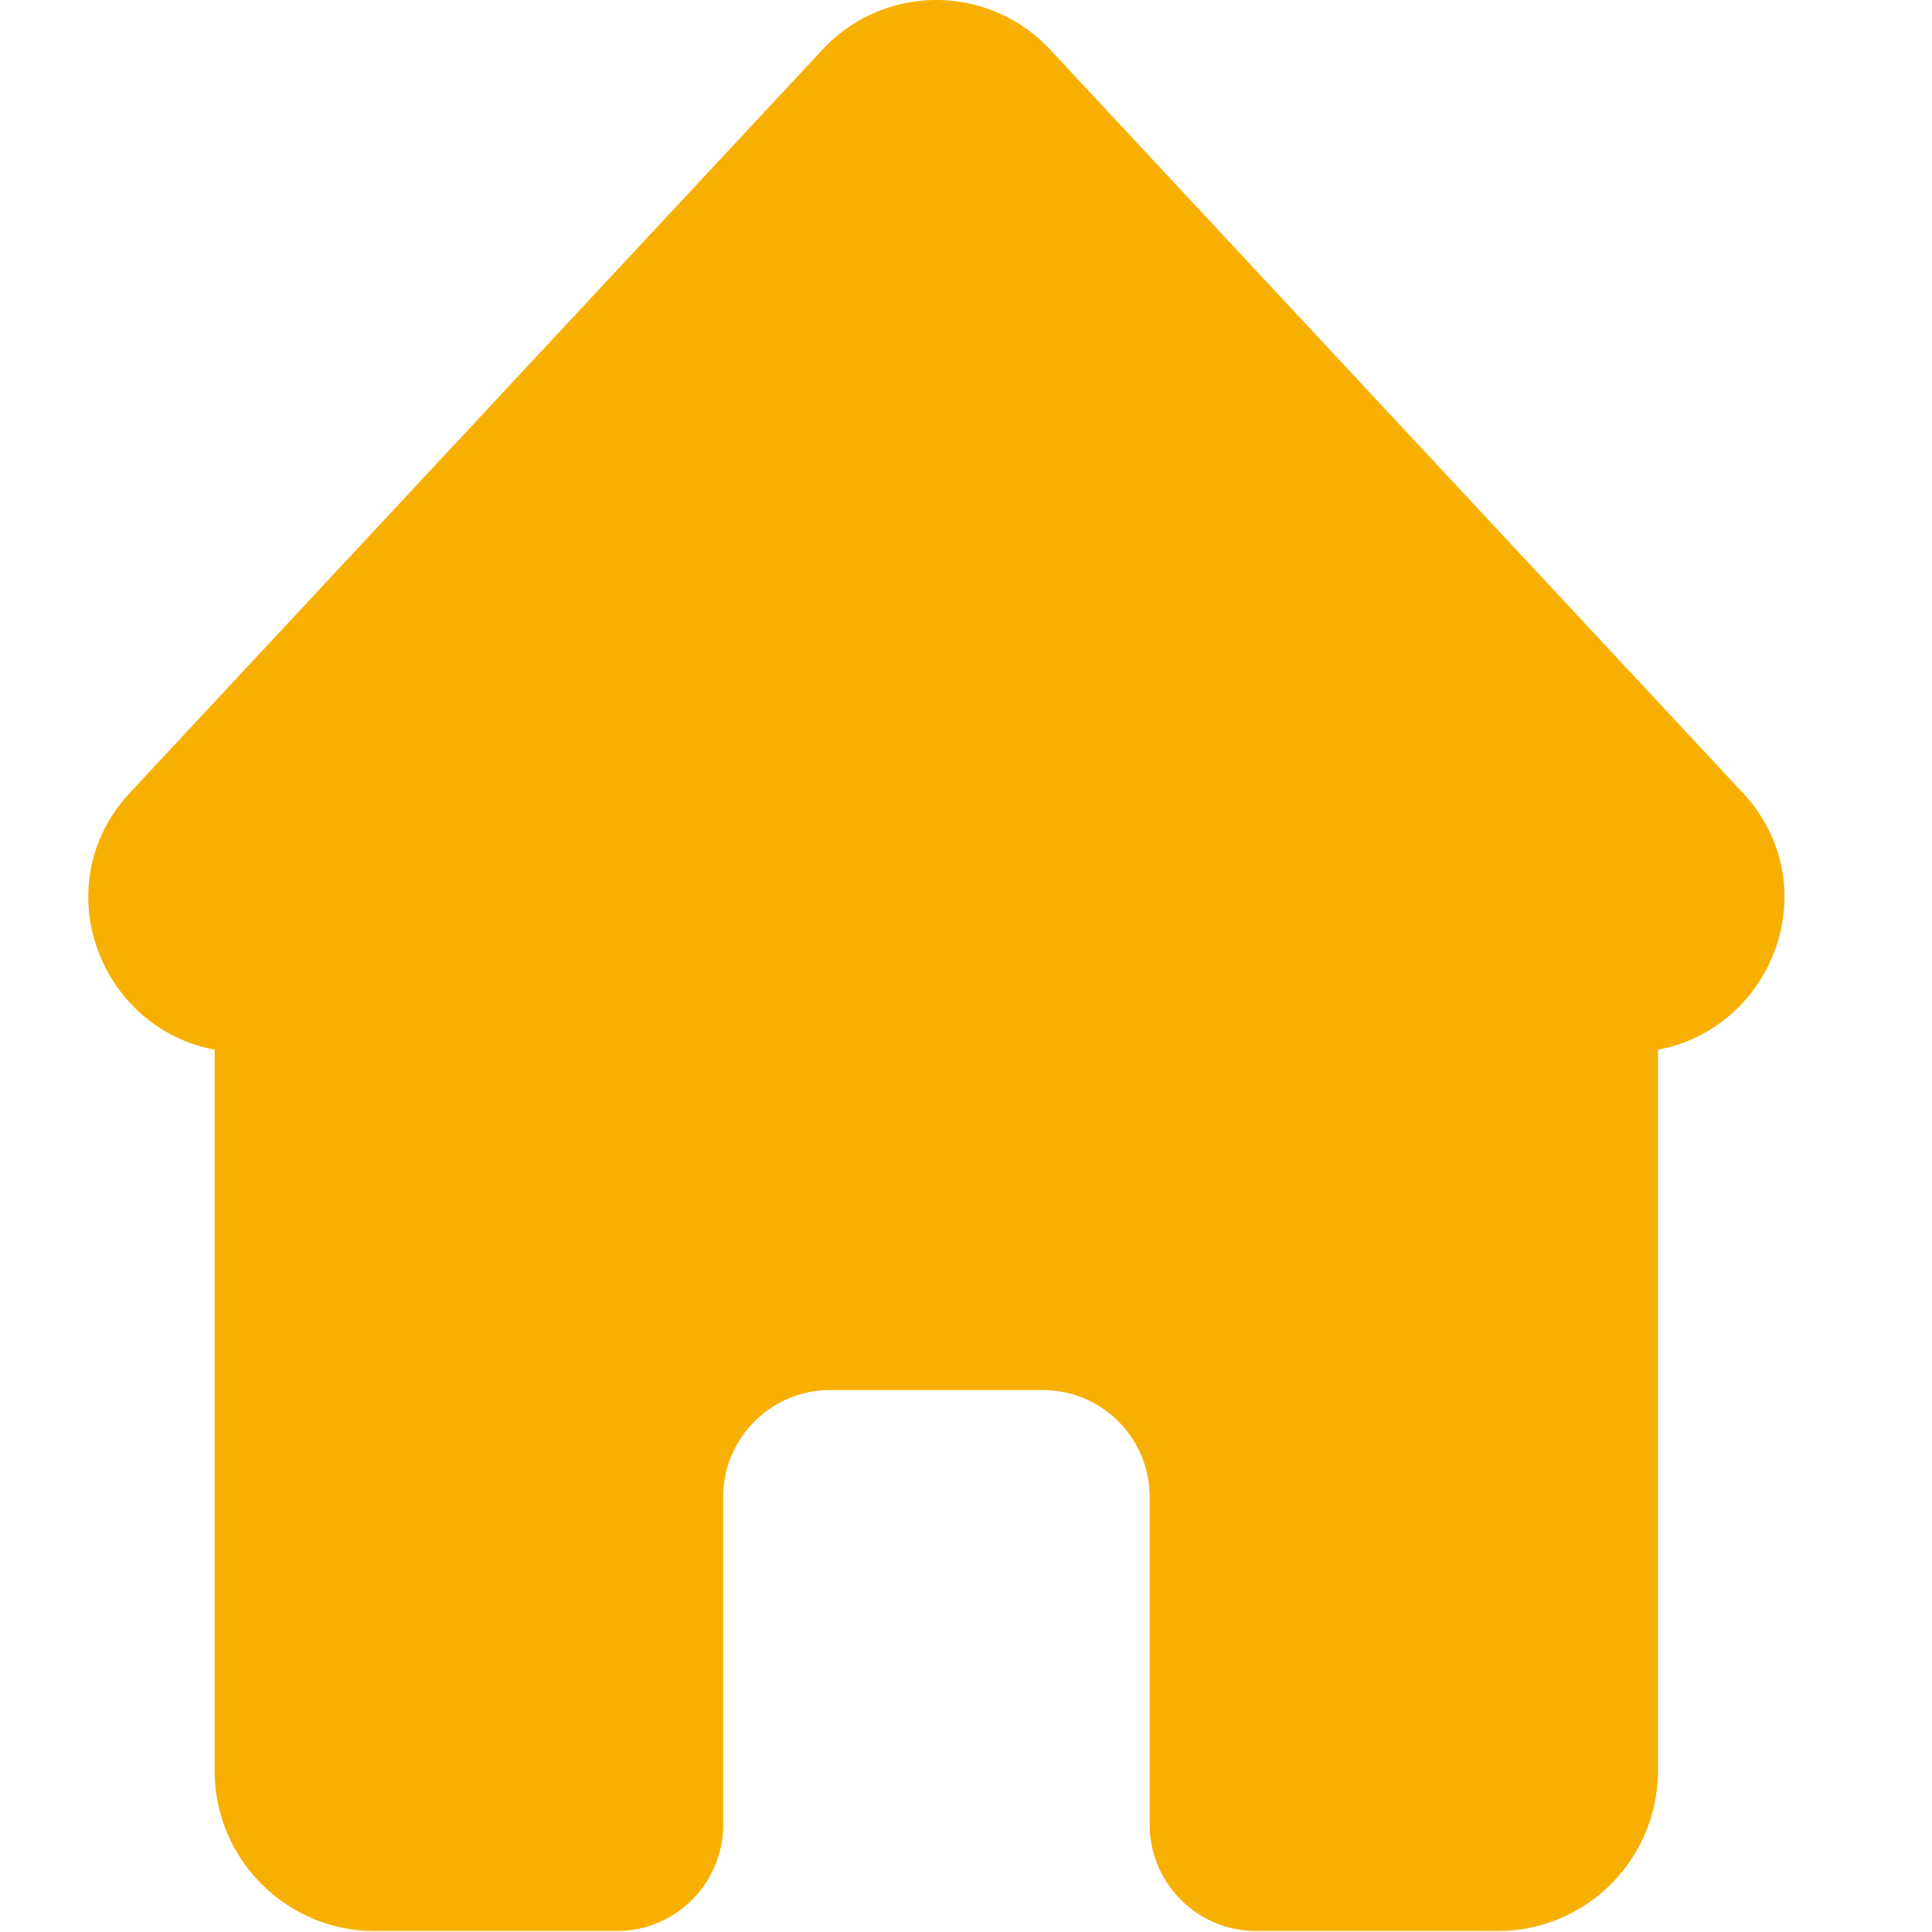 <?xml version="1.0" standalone="no"?><!DOCTYPE svg PUBLIC "-//W3C//DTD SVG 1.1//EN" "http://www.w3.org/Graphics/SVG/1.1/DTD/svg11.dtd"><svg t="1527641372824" class="icon" style="" viewBox="0 0 1024 1024" version="1.1" xmlns="http://www.w3.org/2000/svg" p-id="1809" xmlns:xlink="http://www.w3.org/1999/xlink" width="32" height="32"><defs><style type="text/css"></style></defs><path d="M923.59 420.095L556.53 26.239a82.344 82.344 0 0 0-120.539 0L68.931 420.095c-45.313 48.709-16.469 124.819 44.847 136.264v382.412c0 46.615 38.148 84.717 84.763 84.717H326.85c31.17 0 56.478-25.262 56.478-56.478v-173.76c0-31.077 25.448-56.478 56.524-56.478h112.956c31.077 0 56.524 25.401 56.524 56.478v173.667c0 31.263 25.308 56.571 56.524 56.571h128.169a84.95 84.95 0 0 0 84.717-84.717v-382.412c61.409-11.444 90.253-87.555 44.894-136.264" fill="#F7B002" p-id="1810"></path></svg>